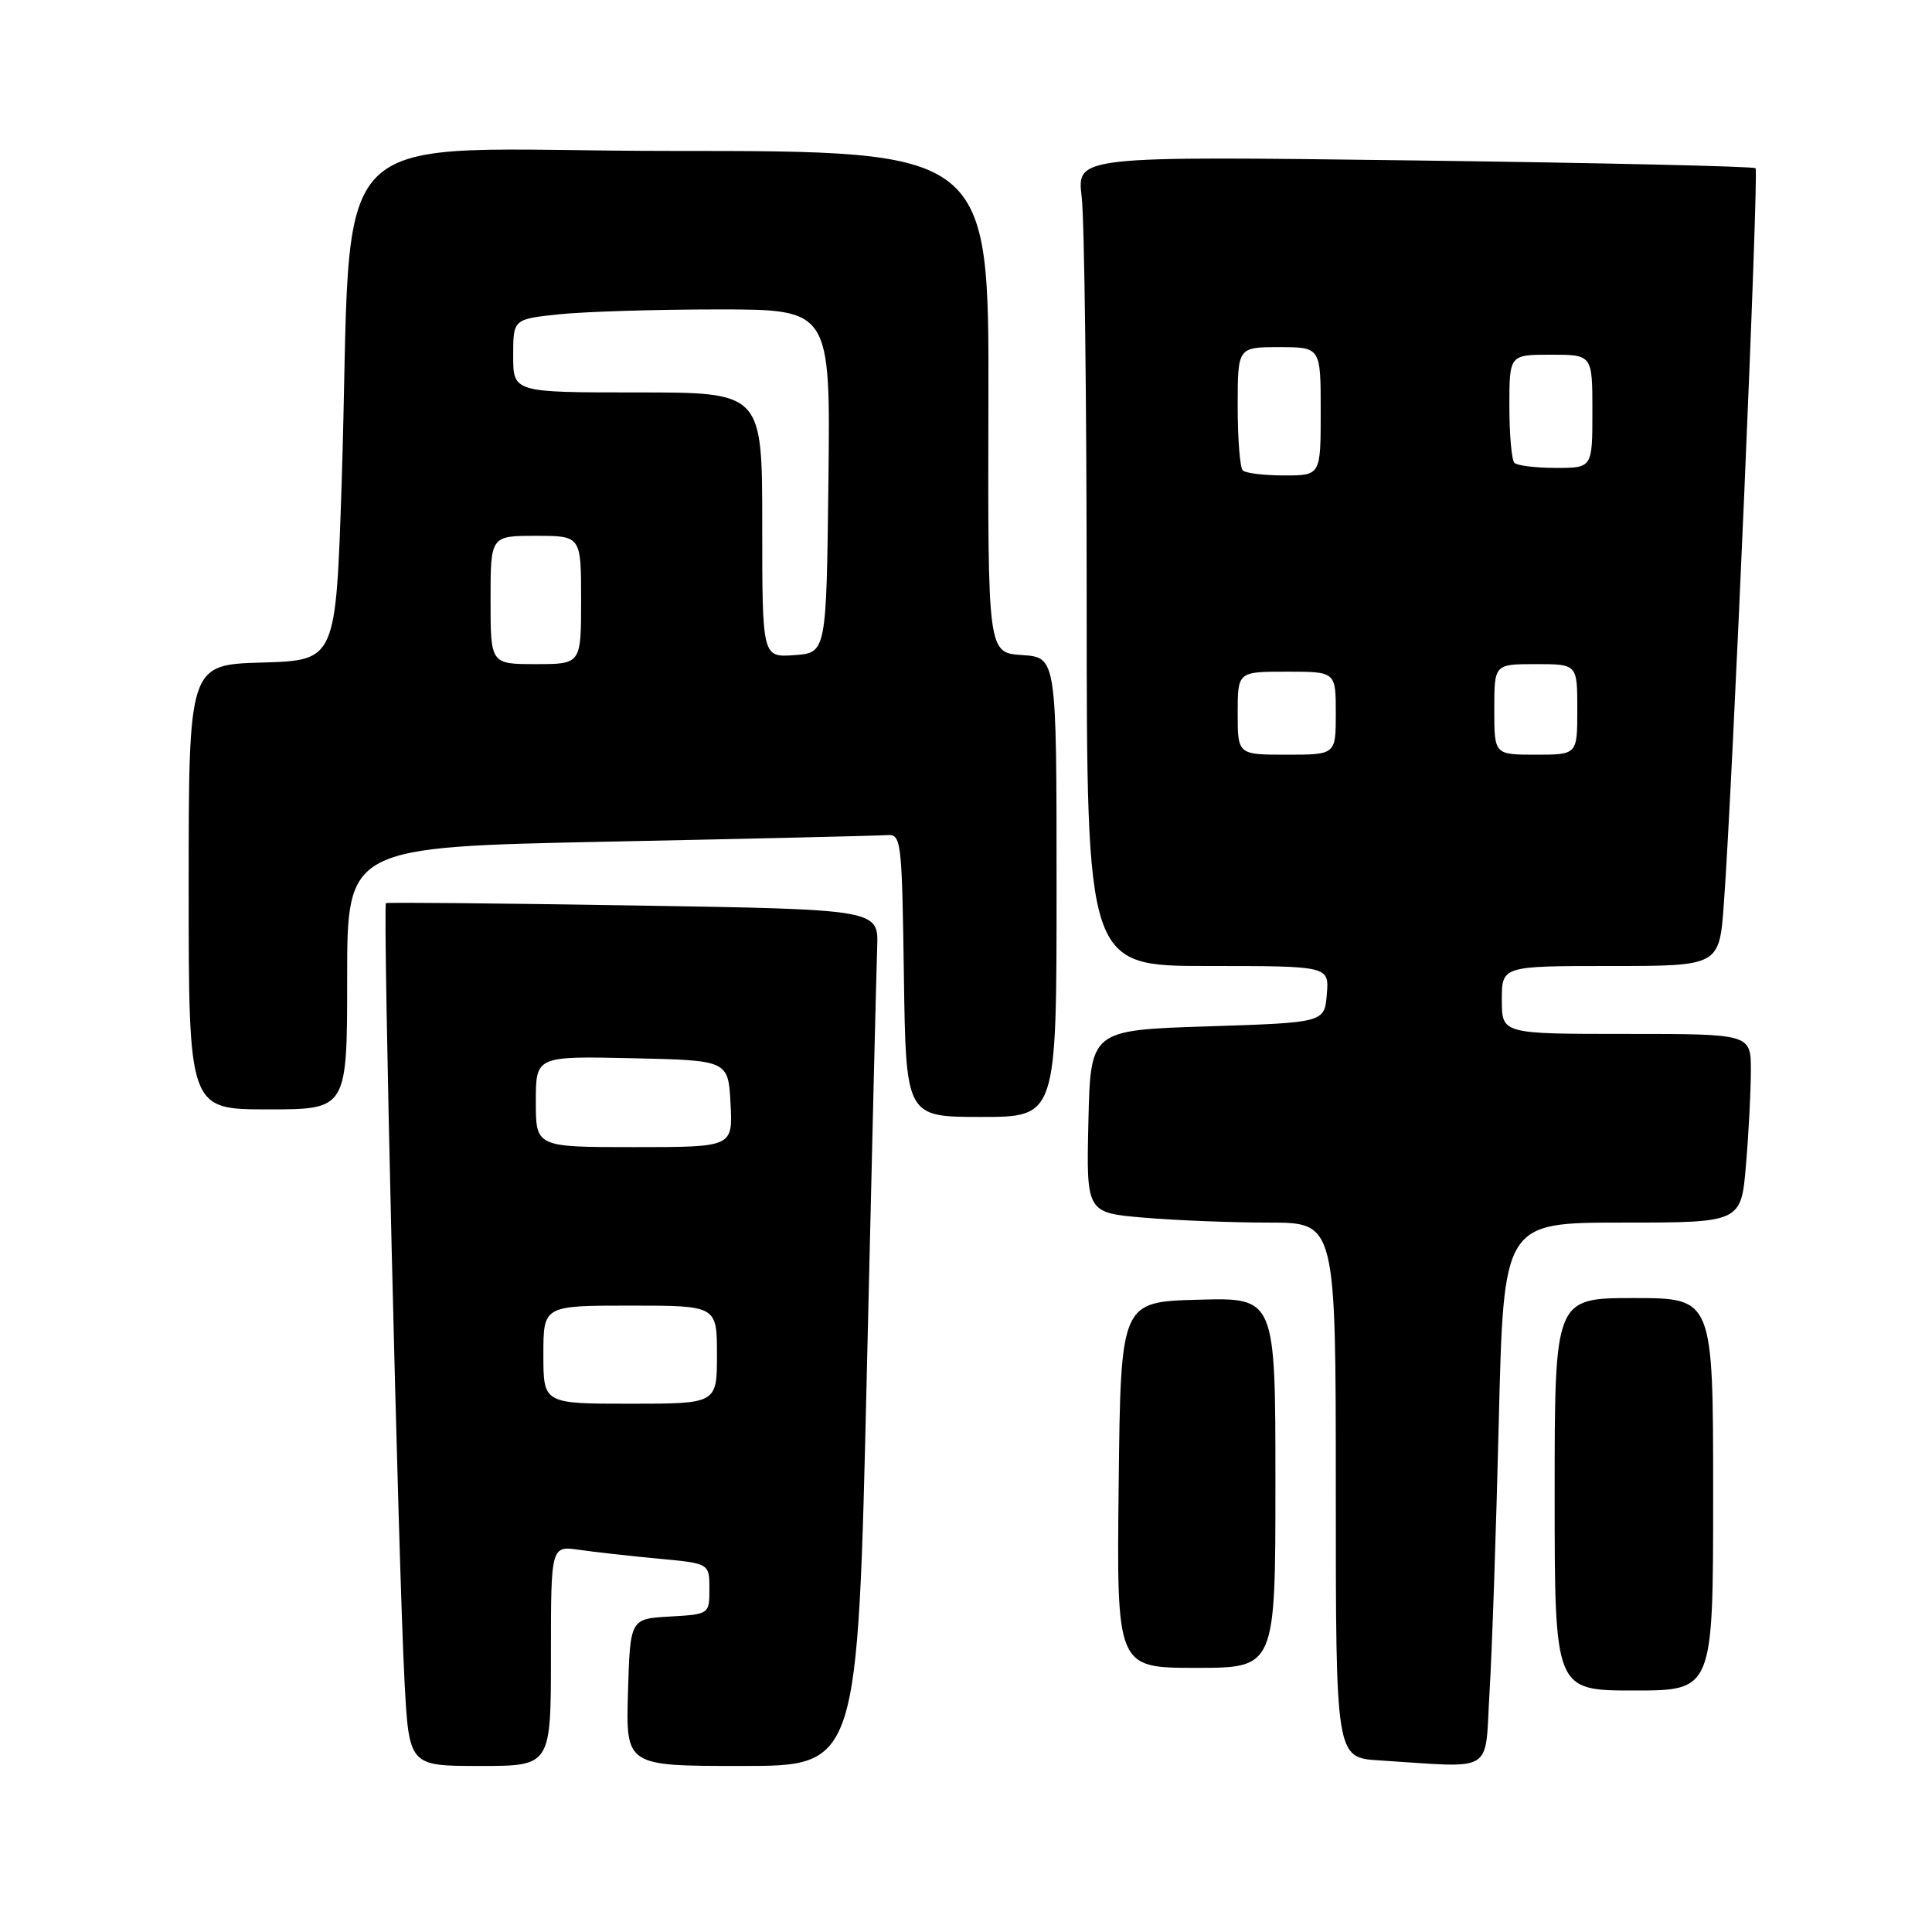 <?xml version="1.0" encoding="UTF-8" standalone="no"?>
<!DOCTYPE svg PUBLIC "-//W3C//DTD SVG 1.1//EN" "http://www.w3.org/Graphics/SVG/1.1/DTD/svg11.dtd" >
<svg xmlns="http://www.w3.org/2000/svg" xmlns:xlink="http://www.w3.org/1999/xlink" version="1.1" viewBox="0 0 256 256">
 <g >
 <path fill="currentColor"
d=" M 73.00 219.41 C 73.00 204.82 73.00 204.82 76.75 205.36 C 78.81 205.66 83.54 206.18 87.25 206.53 C 94.00 207.16 94.00 207.16 94.00 210.53 C 94.00 213.89 93.98 213.90 88.75 214.20 C 83.50 214.50 83.50 214.50 83.21 224.25 C 82.93 234.00 82.93 234.00 98.29 234.00 C 113.65 234.00 113.65 234.00 114.85 182.25 C 115.51 153.79 116.13 128.25 116.23 125.50 C 116.41 120.50 116.41 120.50 83.96 119.98 C 66.11 119.69 51.34 119.55 51.14 119.67 C 50.70 119.94 52.78 207.18 53.60 222.75 C 54.20 234.00 54.20 234.00 63.60 234.00 C 73.00 234.00 73.00 234.00 73.00 219.41 Z  M 197.37 224.25 C 197.70 218.89 198.25 202.69 198.60 188.25 C 199.24 162.00 199.24 162.00 214.97 162.00 C 230.71 162.00 230.71 162.00 231.35 154.35 C 231.71 150.14 232.00 144.52 232.00 141.85 C 232.00 137.00 232.00 137.00 215.50 137.00 C 199.00 137.00 199.00 137.00 199.00 132.50 C 199.00 128.00 199.00 128.00 213.41 128.00 C 227.82 128.00 227.82 128.00 228.42 119.75 C 229.58 104.04 233.08 22.74 232.62 22.29 C 232.37 22.04 212.03 21.58 187.43 21.26 C 142.68 20.68 142.68 20.68 143.33 26.09 C 143.69 29.07 143.99 53.21 143.99 79.75 C 144.00 128.00 144.00 128.00 160.06 128.00 C 176.12 128.00 176.12 128.00 175.81 131.75 C 175.50 135.50 175.50 135.50 160.00 136.00 C 144.50 136.50 144.50 136.50 144.22 148.60 C 143.94 160.70 143.94 160.70 151.62 161.35 C 155.85 161.71 163.28 162.00 168.15 162.00 C 177.00 162.00 177.00 162.00 177.00 197.45 C 177.00 232.90 177.00 232.90 182.75 233.26 C 198.29 234.24 196.71 235.21 197.37 224.25 Z  M 227.00 198.00 C 227.00 172.00 227.00 172.00 216.50 172.00 C 206.00 172.00 206.00 172.00 206.00 198.00 C 206.00 224.00 206.00 224.00 216.50 224.00 C 227.00 224.00 227.00 224.00 227.00 198.00 Z  M 169.00 196.47 C 169.00 171.93 169.00 171.93 158.75 172.22 C 148.50 172.50 148.50 172.50 148.23 196.75 C 147.96 221.00 147.96 221.00 158.48 221.00 C 169.00 221.00 169.00 221.00 169.00 196.47 Z  M 140.00 117.55 C 140.00 87.11 140.00 87.11 135.44 86.80 C 130.89 86.50 130.89 86.50 130.97 53.25 C 131.05 20.00 131.05 20.00 89.12 20.00 C 41.40 20.00 46.89 14.50 45.27 64.00 C 44.50 87.50 44.50 87.50 34.75 87.79 C 25.00 88.07 25.00 88.07 25.00 117.54 C 25.00 147.00 25.00 147.00 35.50 147.00 C 46.00 147.00 46.00 147.00 46.00 129.62 C 46.00 112.23 46.00 112.23 80.75 111.52 C 99.86 111.13 116.40 110.74 117.50 110.66 C 119.43 110.51 119.51 111.20 119.77 129.25 C 120.04 148.00 120.04 148.00 130.02 148.00 C 140.00 148.00 140.00 148.00 140.00 117.55 Z  M 72.00 179.50 C 72.00 173.00 72.00 173.00 83.50 173.00 C 95.00 173.00 95.00 173.00 95.00 179.50 C 95.00 186.00 95.00 186.00 83.50 186.00 C 72.00 186.00 72.00 186.00 72.00 179.50 Z  M 71.00 145.97 C 71.00 139.94 71.00 139.94 83.75 140.22 C 96.50 140.50 96.50 140.50 96.80 146.25 C 97.10 152.00 97.10 152.00 84.05 152.00 C 71.00 152.00 71.00 152.00 71.00 145.97 Z  M 164.00 94.50 C 164.00 89.00 164.00 89.00 170.50 89.00 C 177.00 89.00 177.00 89.00 177.00 94.50 C 177.00 100.00 177.00 100.00 170.50 100.00 C 164.00 100.00 164.00 100.00 164.00 94.50 Z  M 198.00 94.00 C 198.00 88.00 198.00 88.00 203.50 88.00 C 209.00 88.00 209.00 88.00 209.00 94.00 C 209.00 100.00 209.00 100.00 203.50 100.00 C 198.00 100.00 198.00 100.00 198.00 94.00 Z  M 164.67 62.33 C 164.30 61.97 164.00 58.14 164.00 53.83 C 164.00 46.00 164.00 46.00 169.50 46.00 C 175.00 46.00 175.00 46.00 175.00 54.50 C 175.00 63.00 175.00 63.00 170.17 63.00 C 167.51 63.00 165.03 62.70 164.67 62.33 Z  M 200.67 61.33 C 200.30 60.97 200.00 57.59 200.00 53.83 C 200.00 47.00 200.00 47.00 205.50 47.00 C 211.00 47.00 211.00 47.00 211.00 54.50 C 211.00 62.00 211.00 62.00 206.17 62.00 C 203.51 62.00 201.03 61.70 200.67 61.33 Z  M 65.00 79.50 C 65.00 71.00 65.00 71.00 71.00 71.00 C 77.00 71.00 77.00 71.00 77.00 79.50 C 77.00 88.00 77.00 88.00 71.00 88.00 C 65.00 88.00 65.00 88.00 65.00 79.50 Z  M 101.00 69.56 C 101.00 52.00 101.00 52.00 84.50 52.00 C 68.00 52.00 68.00 52.00 68.00 47.14 C 68.00 42.28 68.00 42.28 74.15 41.64 C 77.53 41.29 86.99 41.00 95.17 41.00 C 110.04 41.00 110.04 41.00 109.77 63.75 C 109.50 86.50 109.50 86.50 105.25 86.81 C 101.00 87.11 101.00 87.11 101.00 69.56 Z "/>
</g>
</svg>